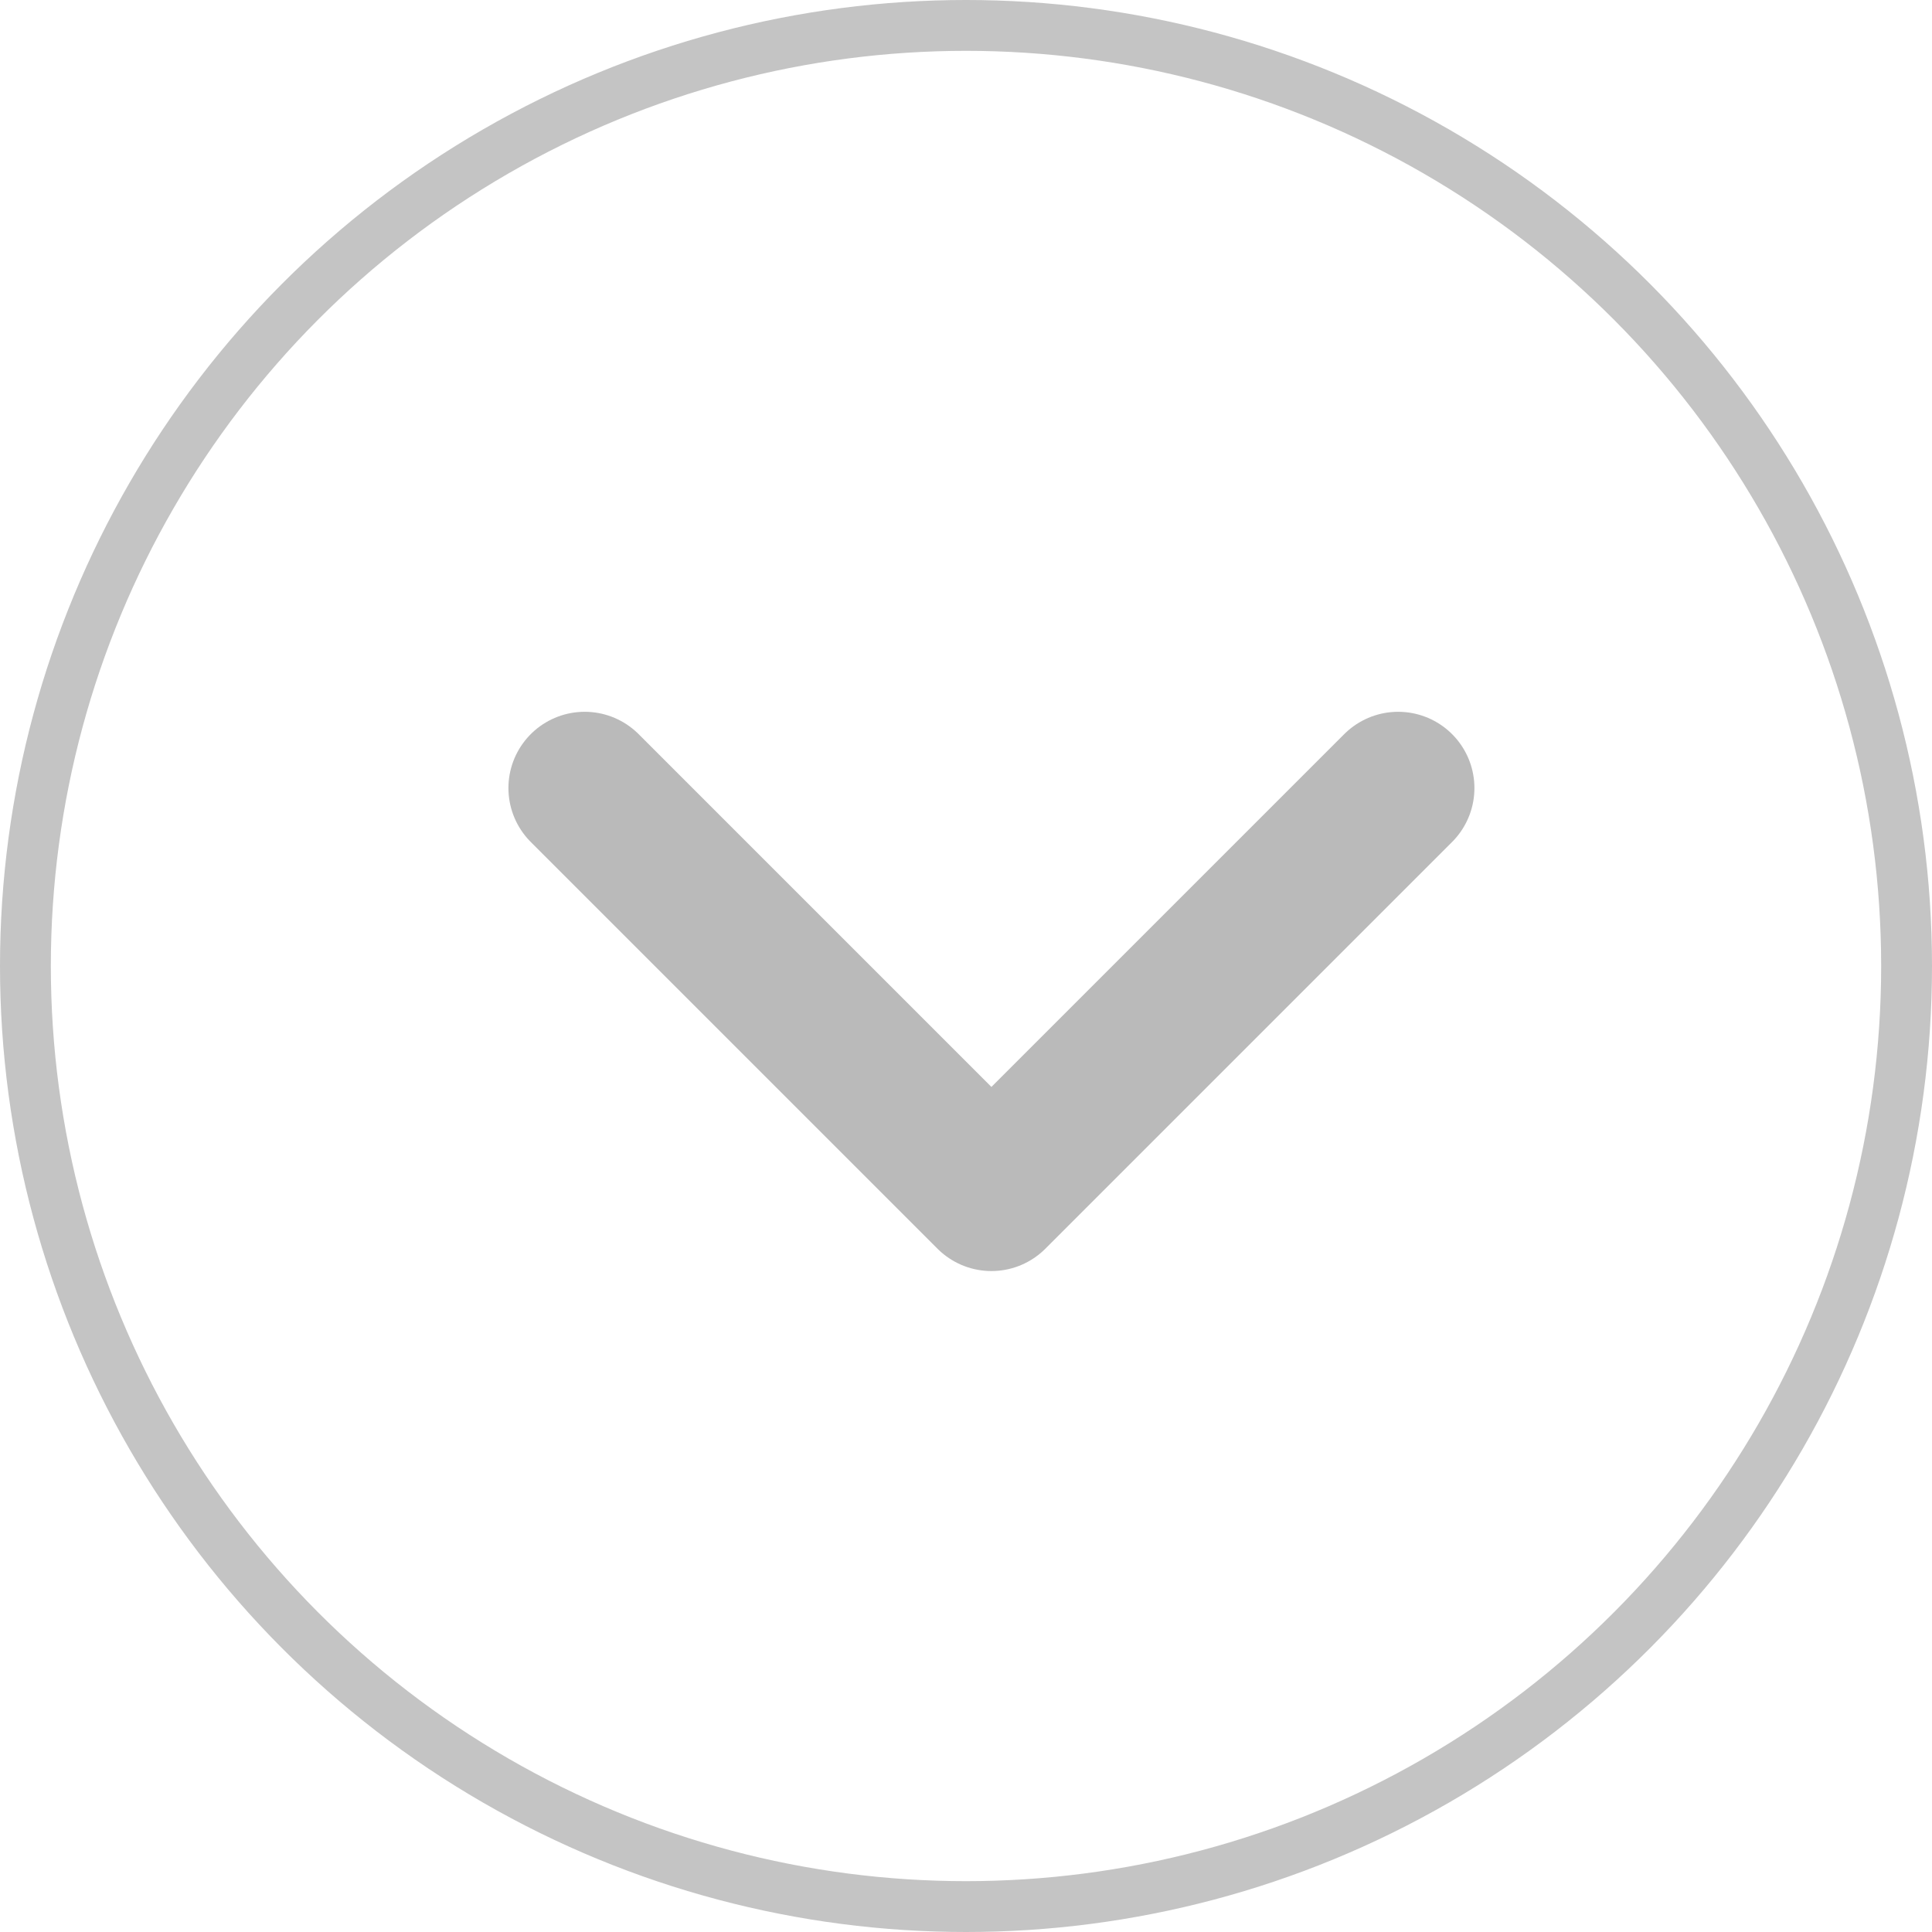 <?xml version="1.0" encoding="UTF-8"?>
<svg width="38px" height="38px" viewBox="0 0 38 38" version="1.1" xmlns="http://www.w3.org/2000/svg" xmlns:xlink="http://www.w3.org/1999/xlink">
    <!-- Generator: Sketch 64 (93537) - https://sketch.com -->
    <title>编组 3</title>
    <desc>Created with Sketch.</desc>
    <g id="H5下单" stroke="none" stroke-width="1" fill="none" fill-rule="evenodd">
        <g id="订单详情-订单信息备份-13" transform="translate(-16, -1528)">
            <g id="底部操作" transform="translate(0, 1221)">
                <g id="编组-7">
                    <g id="编组-3" transform="translate(35, 326) scale(1, -1) translate(-35, -326) translate(16, 307)">
                        <circle id="椭圆形" stroke="#C4C4C4" cx="19" cy="19" r="18.5"></circle>
                        <polyline id="路径" stroke="#BABABA" stroke-width="3" stroke-linecap="round" stroke-linejoin="round" points="11.5 22.5 19.5 14.5 27.5 22.5"></polyline>
                    </g>
                </g>
            </g>
        </g>
    </g>
</svg>
